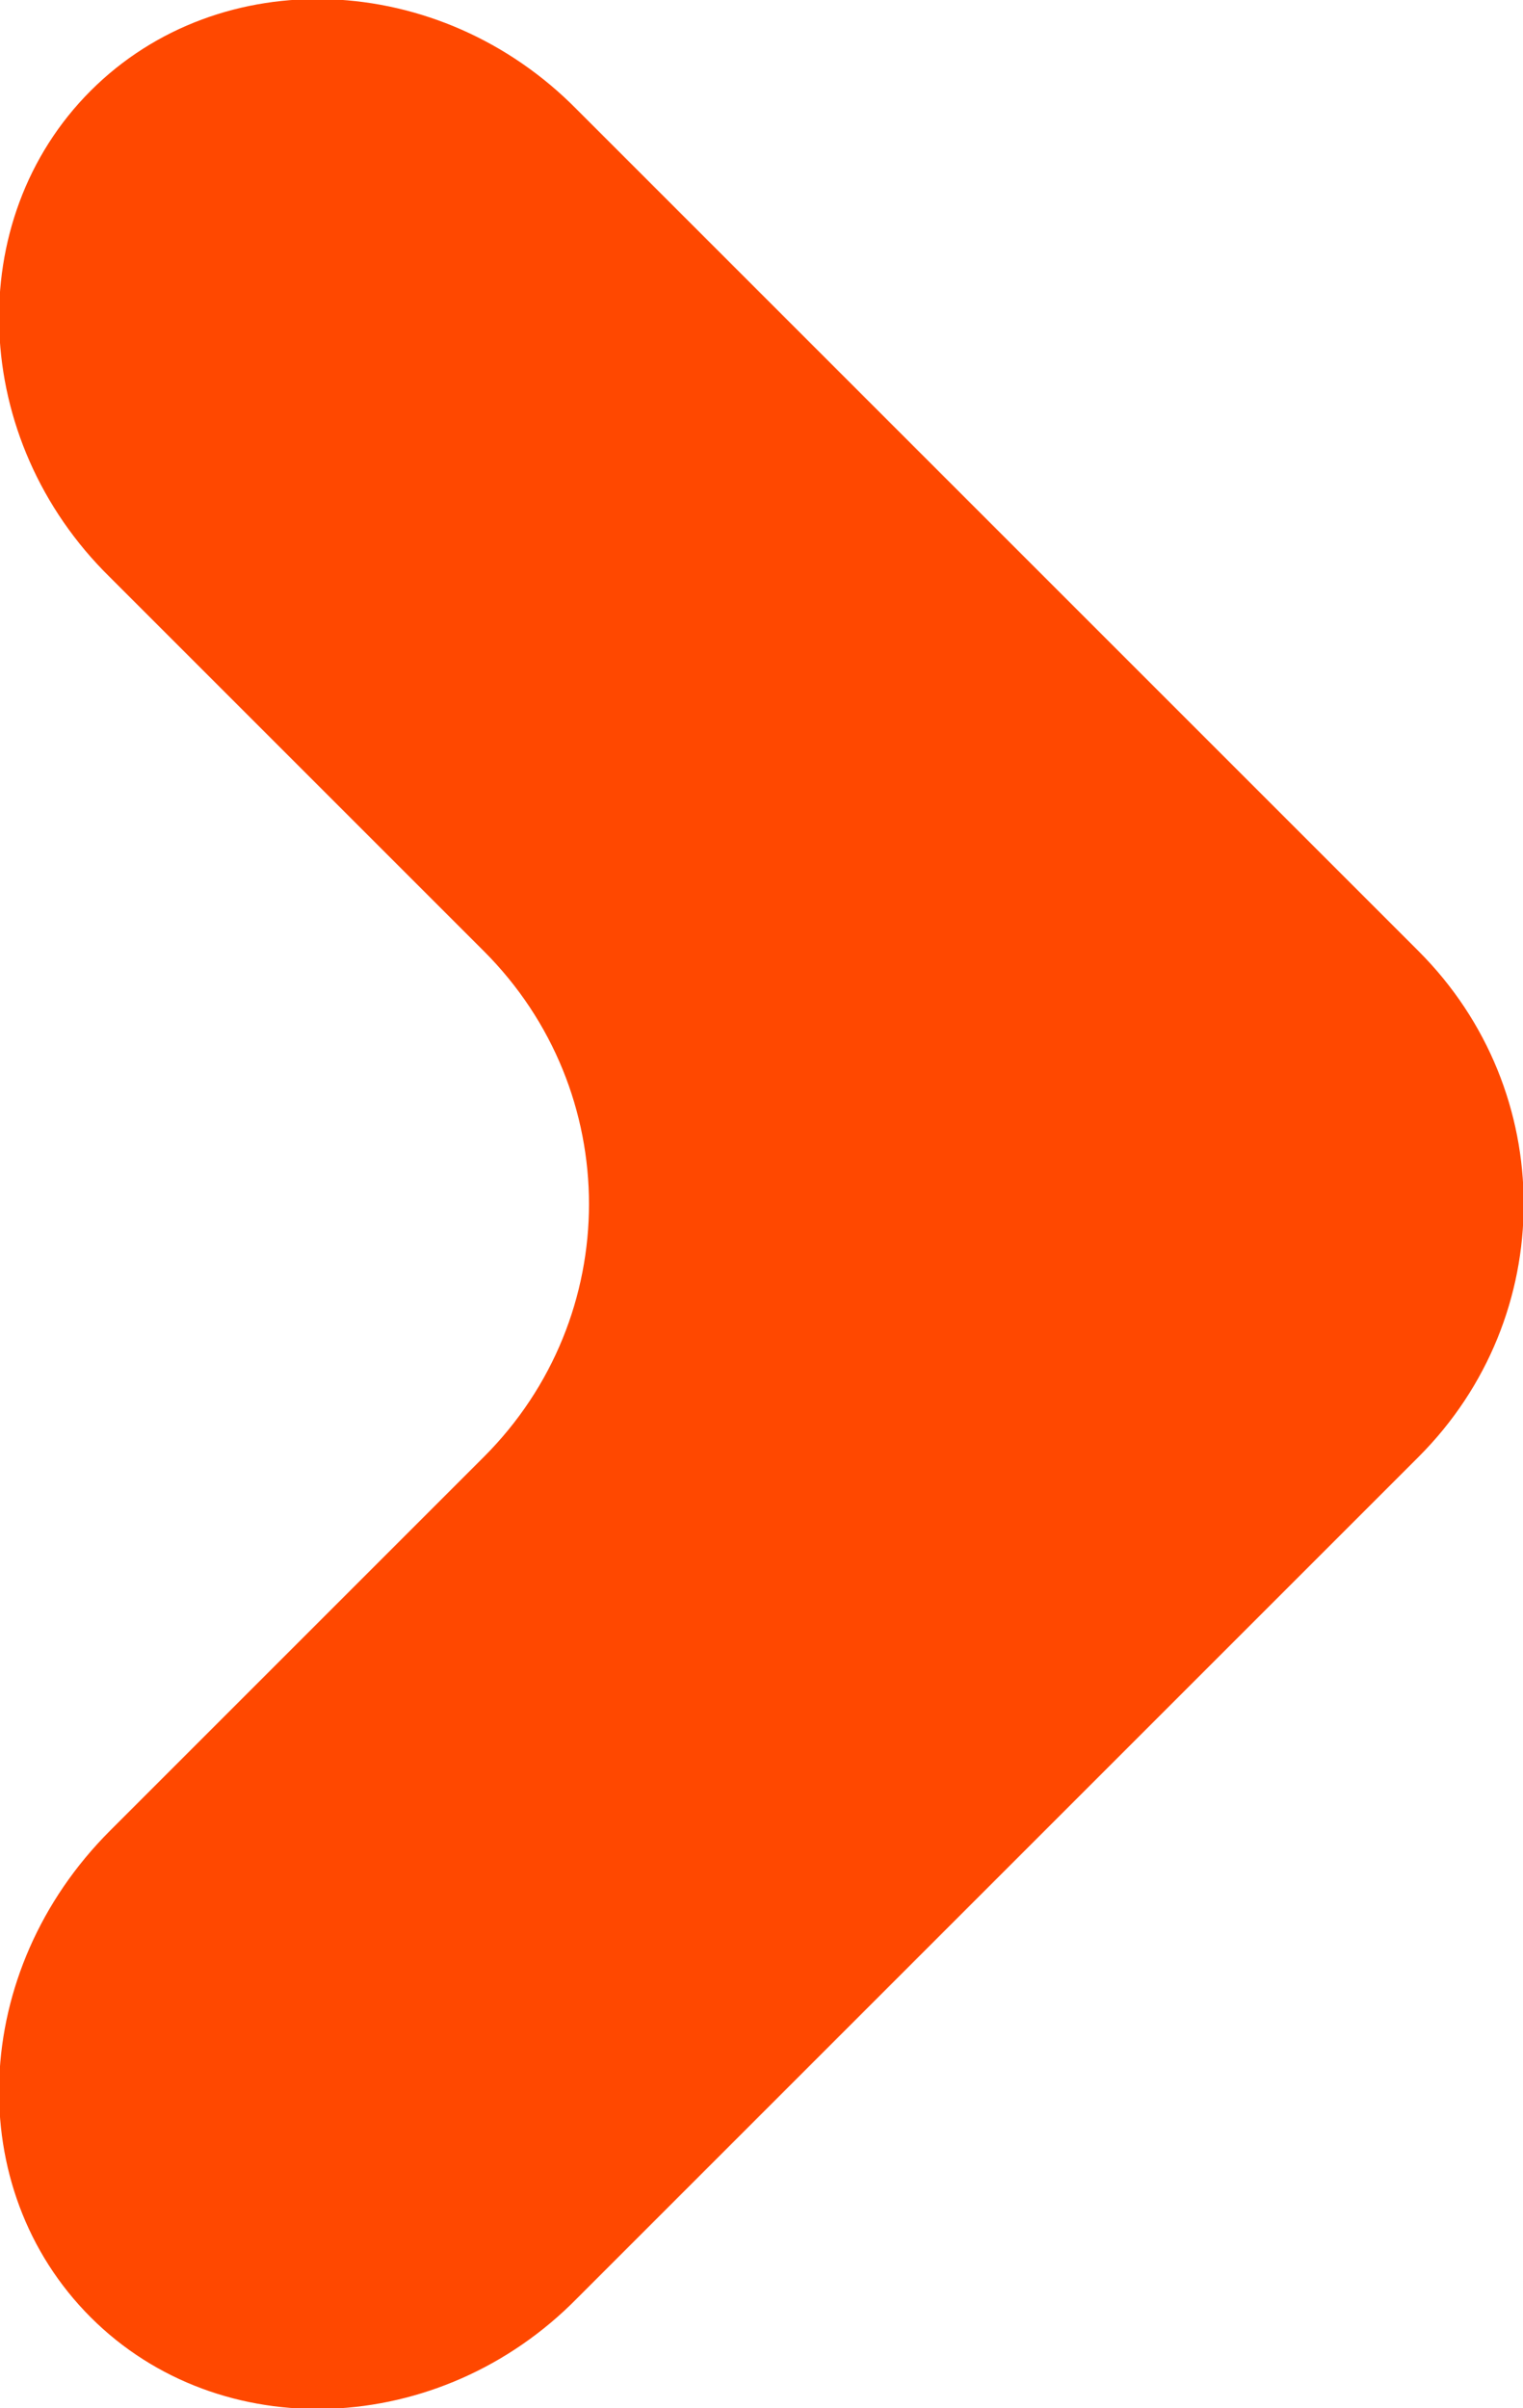 <?xml version="1.0" encoding="utf-8"?>
<!-- Generator: Adobe Illustrator 22.1.0, SVG Export Plug-In . SVG Version: 6.00 Build 0)  -->
<svg version="1.1" id="Layer_1" xmlns="http://www.w3.org/2000/svg" xmlns:xlink="http://www.w3.org/1999/xlink" x="0px" y="0px"
	 viewBox="0 0 55.4 87.6" style="enable-background:new 0 0 55.4 87.6;" xml:space="preserve">
<style type="text/css">
	.st0{fill:#010000;}
	.st1{fill:#FF4800;}
</style>
<g>
	<path class="st1" d="M4,66.6c-5.1,5.1-5.4,13-0.7,17.7S16,88.7,21,83.6L51.6,53c5.1-5.1,5.1-13.3,0-18.4L21,4C16-1.1,8-1.4,3.3,3.3
		S-1.1,16,4,21l13.6,13.6c5.1,5.1,5.1,13.3,0,18.4L4,66.6z"/>
</g>
</svg>
